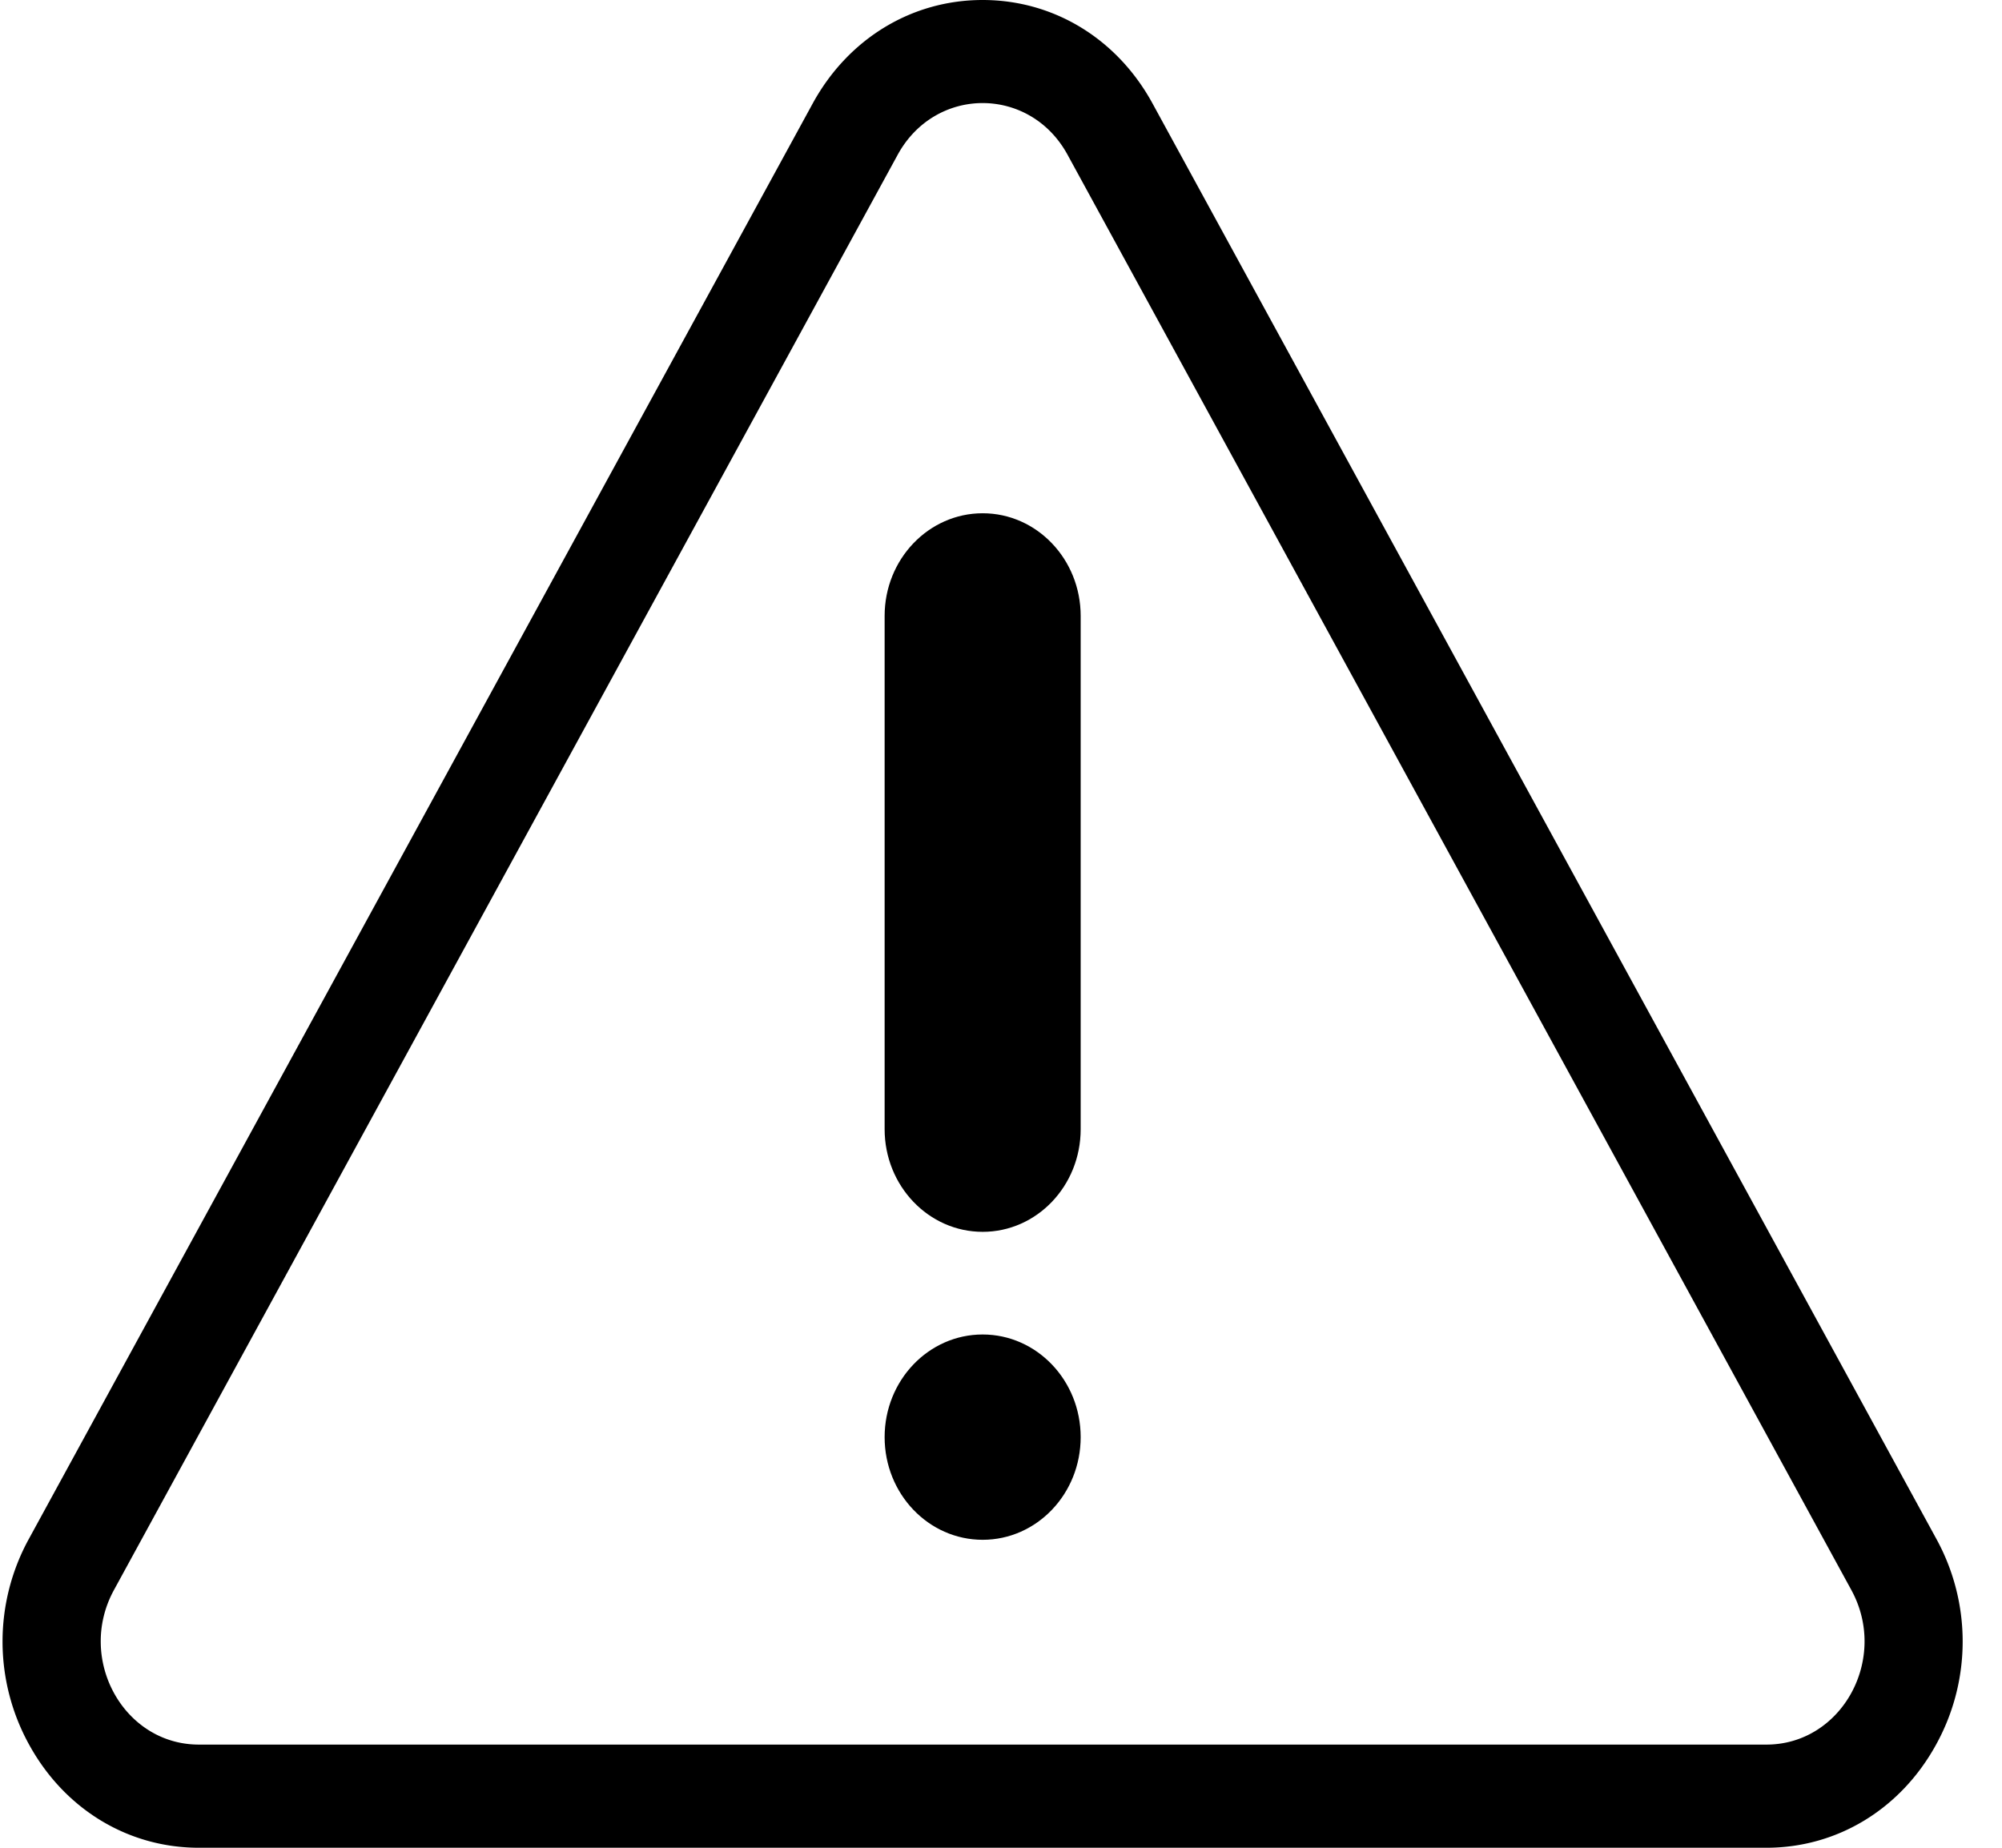 <svg width="39" height="36" fill="none" xmlns="http://www.w3.org/2000/svg"><path d="M19.142 2.008c.644 0 1.289.336 1.655 1.008L36.066 30.98c.731 1.34-.187 3.01-1.655 3.01H3.874c-1.468 0-2.386-1.67-1.655-3.01L17.487 3.016c.367-.672 1.012-1.008 1.655-1.008zm0-2.008c-1.382 0-2.62.754-3.31 2.016L.564 29.98a4.155 4.155 0 00.005 4.014C1.26 35.25 2.495 36 3.874 36H34.41c1.378 0 2.613-.75 3.304-2.006a4.156 4.156 0 00.006-4.014L22.452 2.016C21.763.754 20.526 0 19.142 0z" fill="#000"/><path d="M19.143 24c-1.054 0-1.91-.896-1.91-2V12c0-1.104.856-2 1.91-2 1.054 0 1.909.896 1.909 2v10c0 1.104-.854 2-1.91 2zm0 6c1.054 0 1.909-.895 1.909-2s-.855-2-1.91-2c-1.054 0-1.909.895-1.909 2s.855 2 1.91 2z" fill="#000"/></svg>